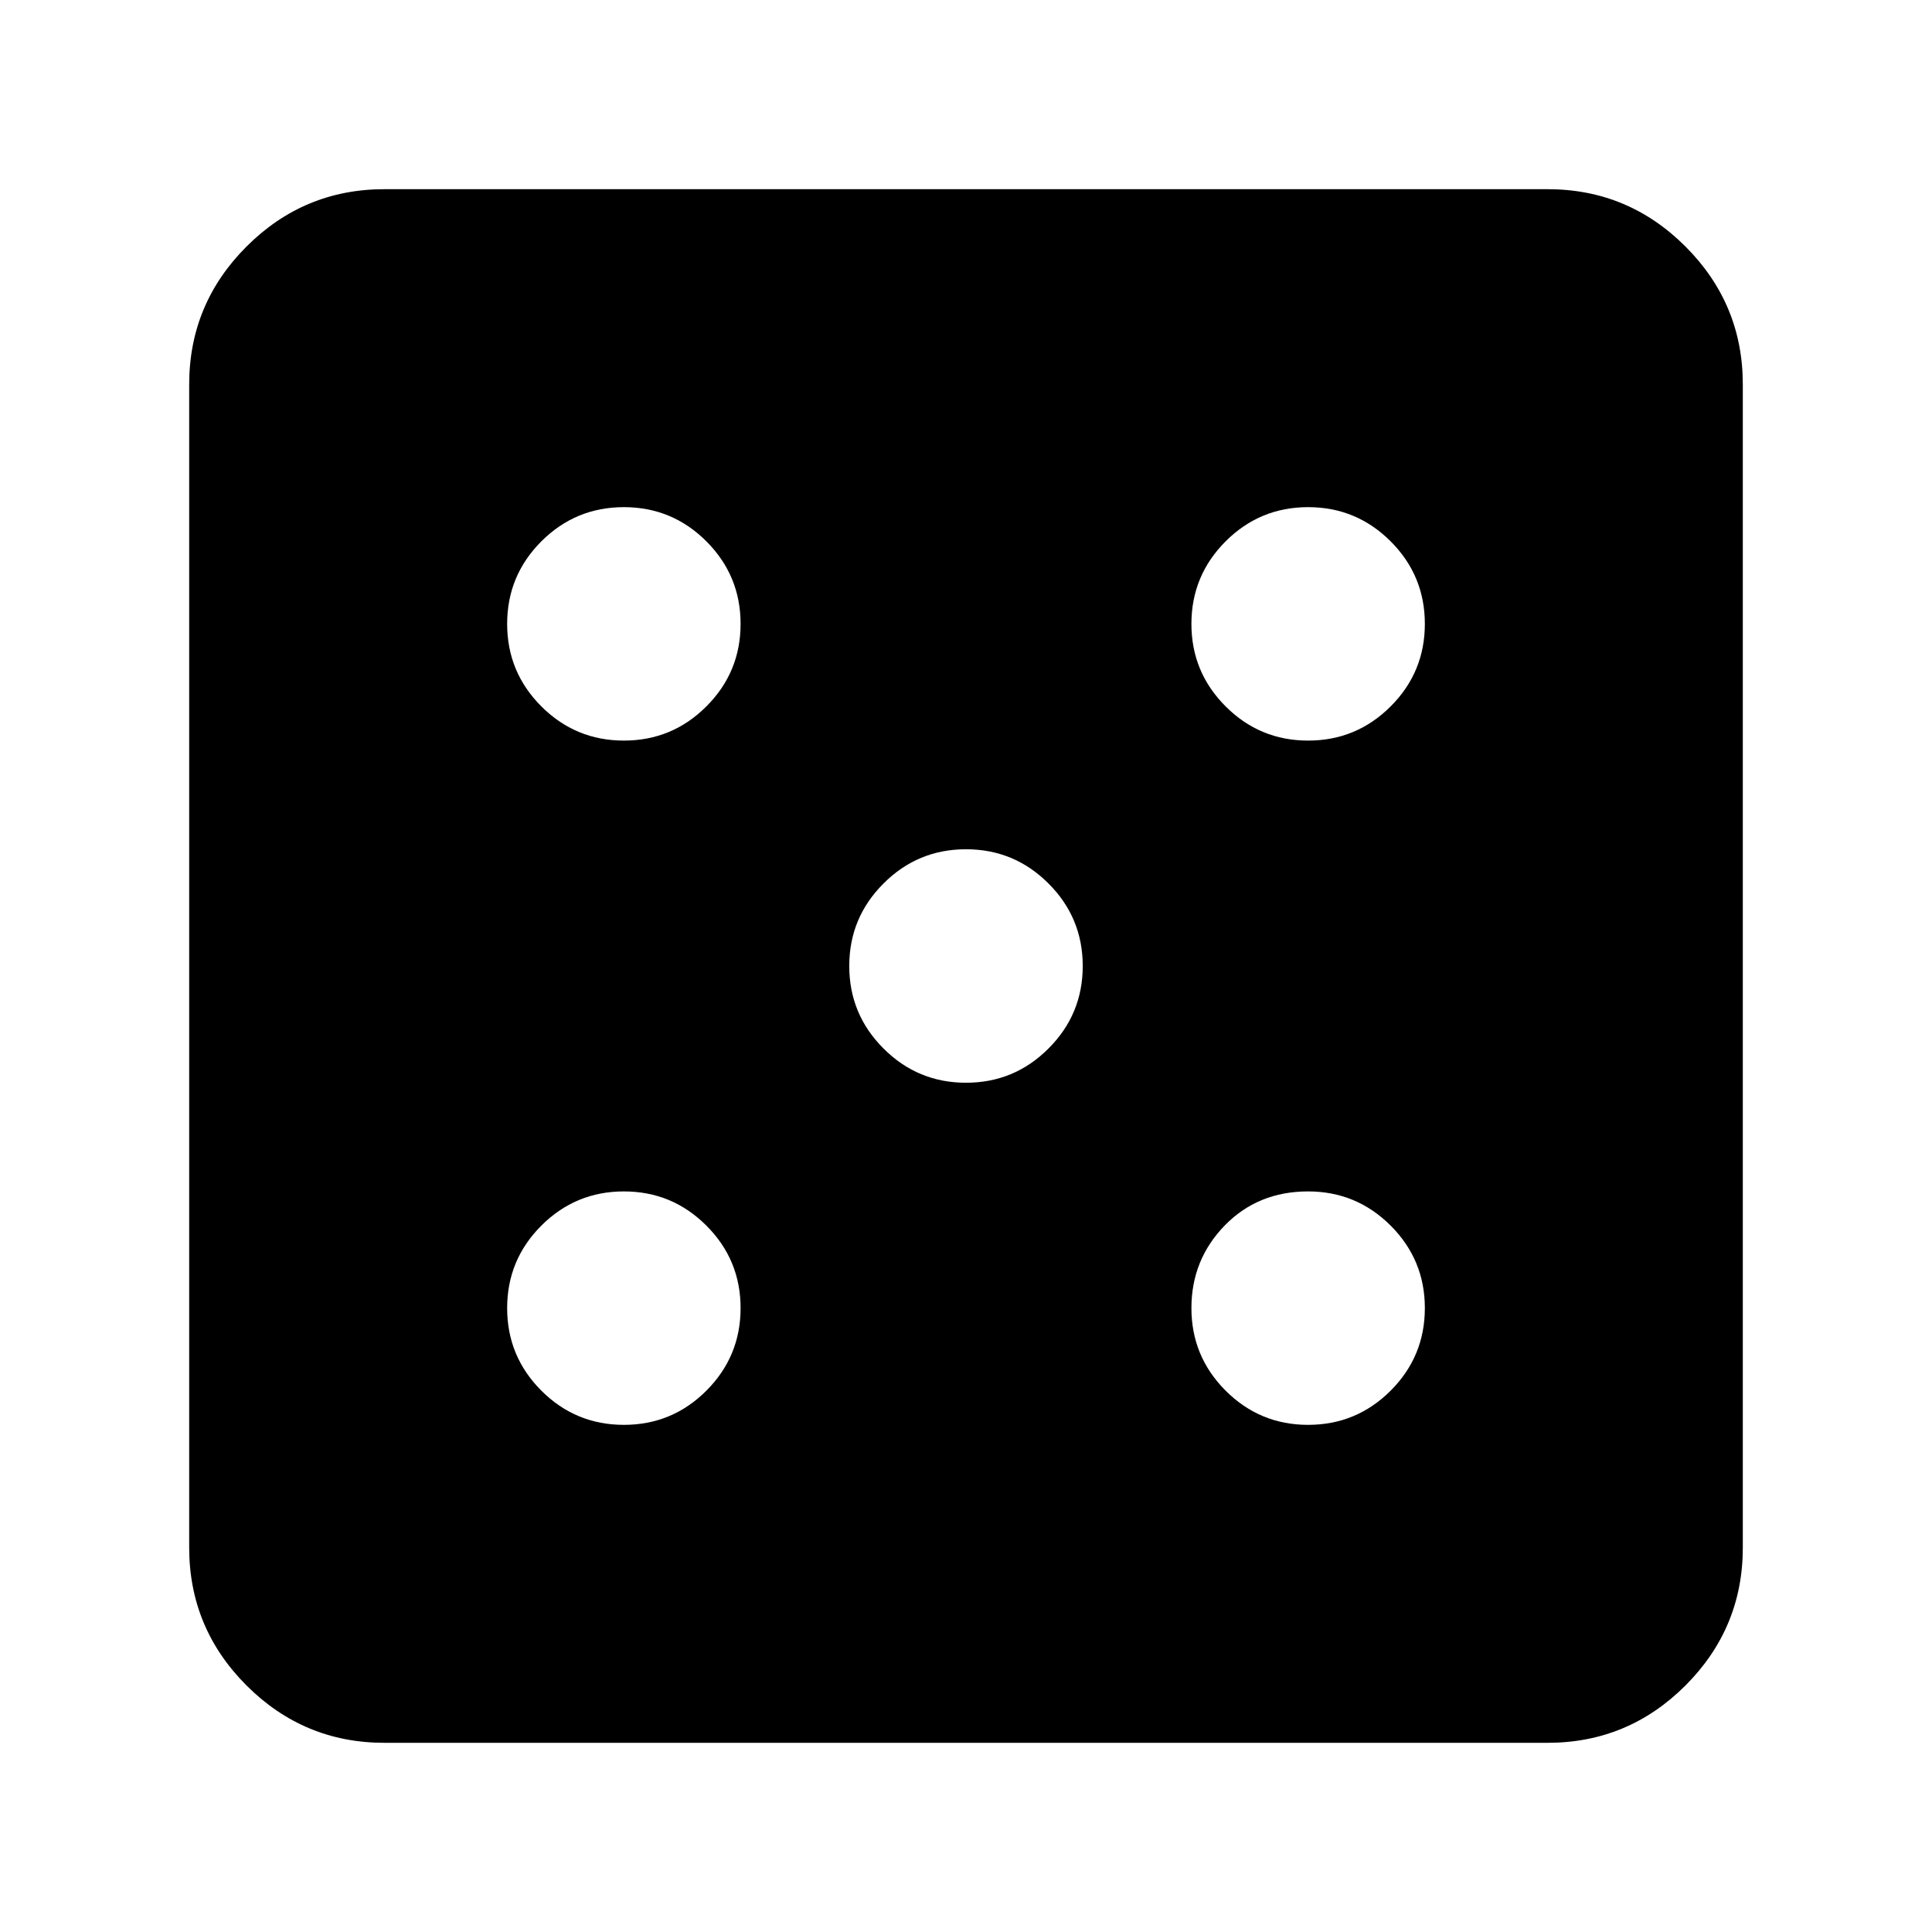 <svg xmlns="http://www.w3.org/2000/svg" height="40" width="40"><path d="M12.917 29.5Q13.917 29.5 14.625 28.792Q15.333 28.083 15.333 27.083Q15.333 26.083 14.625 25.375Q13.917 24.667 12.917 24.667Q11.917 24.667 11.208 25.375Q10.5 26.083 10.5 27.083Q10.5 28.083 11.208 28.792Q11.917 29.5 12.917 29.5ZM12.917 15.333Q13.917 15.333 14.625 14.625Q15.333 13.917 15.333 12.917Q15.333 11.917 14.625 11.208Q13.917 10.5 12.917 10.5Q11.917 10.5 11.208 11.208Q10.5 11.917 10.5 12.917Q10.5 13.917 11.208 14.625Q11.917 15.333 12.917 15.333ZM20 22.417Q21 22.417 21.708 21.708Q22.417 21 22.417 20Q22.417 19 21.708 18.292Q21 17.583 20 17.583Q19 17.583 18.292 18.292Q17.583 19 17.583 20Q17.583 21 18.292 21.708Q19 22.417 20 22.417ZM27.083 29.5Q28.083 29.5 28.792 28.792Q29.5 28.083 29.5 27.083Q29.5 26.083 28.792 25.375Q28.083 24.667 27.083 24.667Q26.042 24.667 25.354 25.375Q24.667 26.083 24.667 27.083Q24.667 28.083 25.375 28.792Q26.083 29.5 27.083 29.5ZM27.083 15.333Q28.083 15.333 28.792 14.625Q29.5 13.917 29.5 12.917Q29.5 11.917 28.792 11.208Q28.083 10.5 27.083 10.5Q26.083 10.5 25.375 11.208Q24.667 11.917 24.667 12.917Q24.667 13.917 25.375 14.625Q26.083 15.333 27.083 15.333ZM7.958 36.083Q6.292 36.083 5.104 34.896Q3.917 33.708 3.917 32.042V7.958Q3.917 6.292 5.104 5.104Q6.292 3.917 7.958 3.917H32.042Q33.708 3.917 34.896 5.104Q36.083 6.292 36.083 7.958V32.042Q36.083 33.708 34.896 34.896Q33.708 36.083 32.042 36.083Z"/></svg>